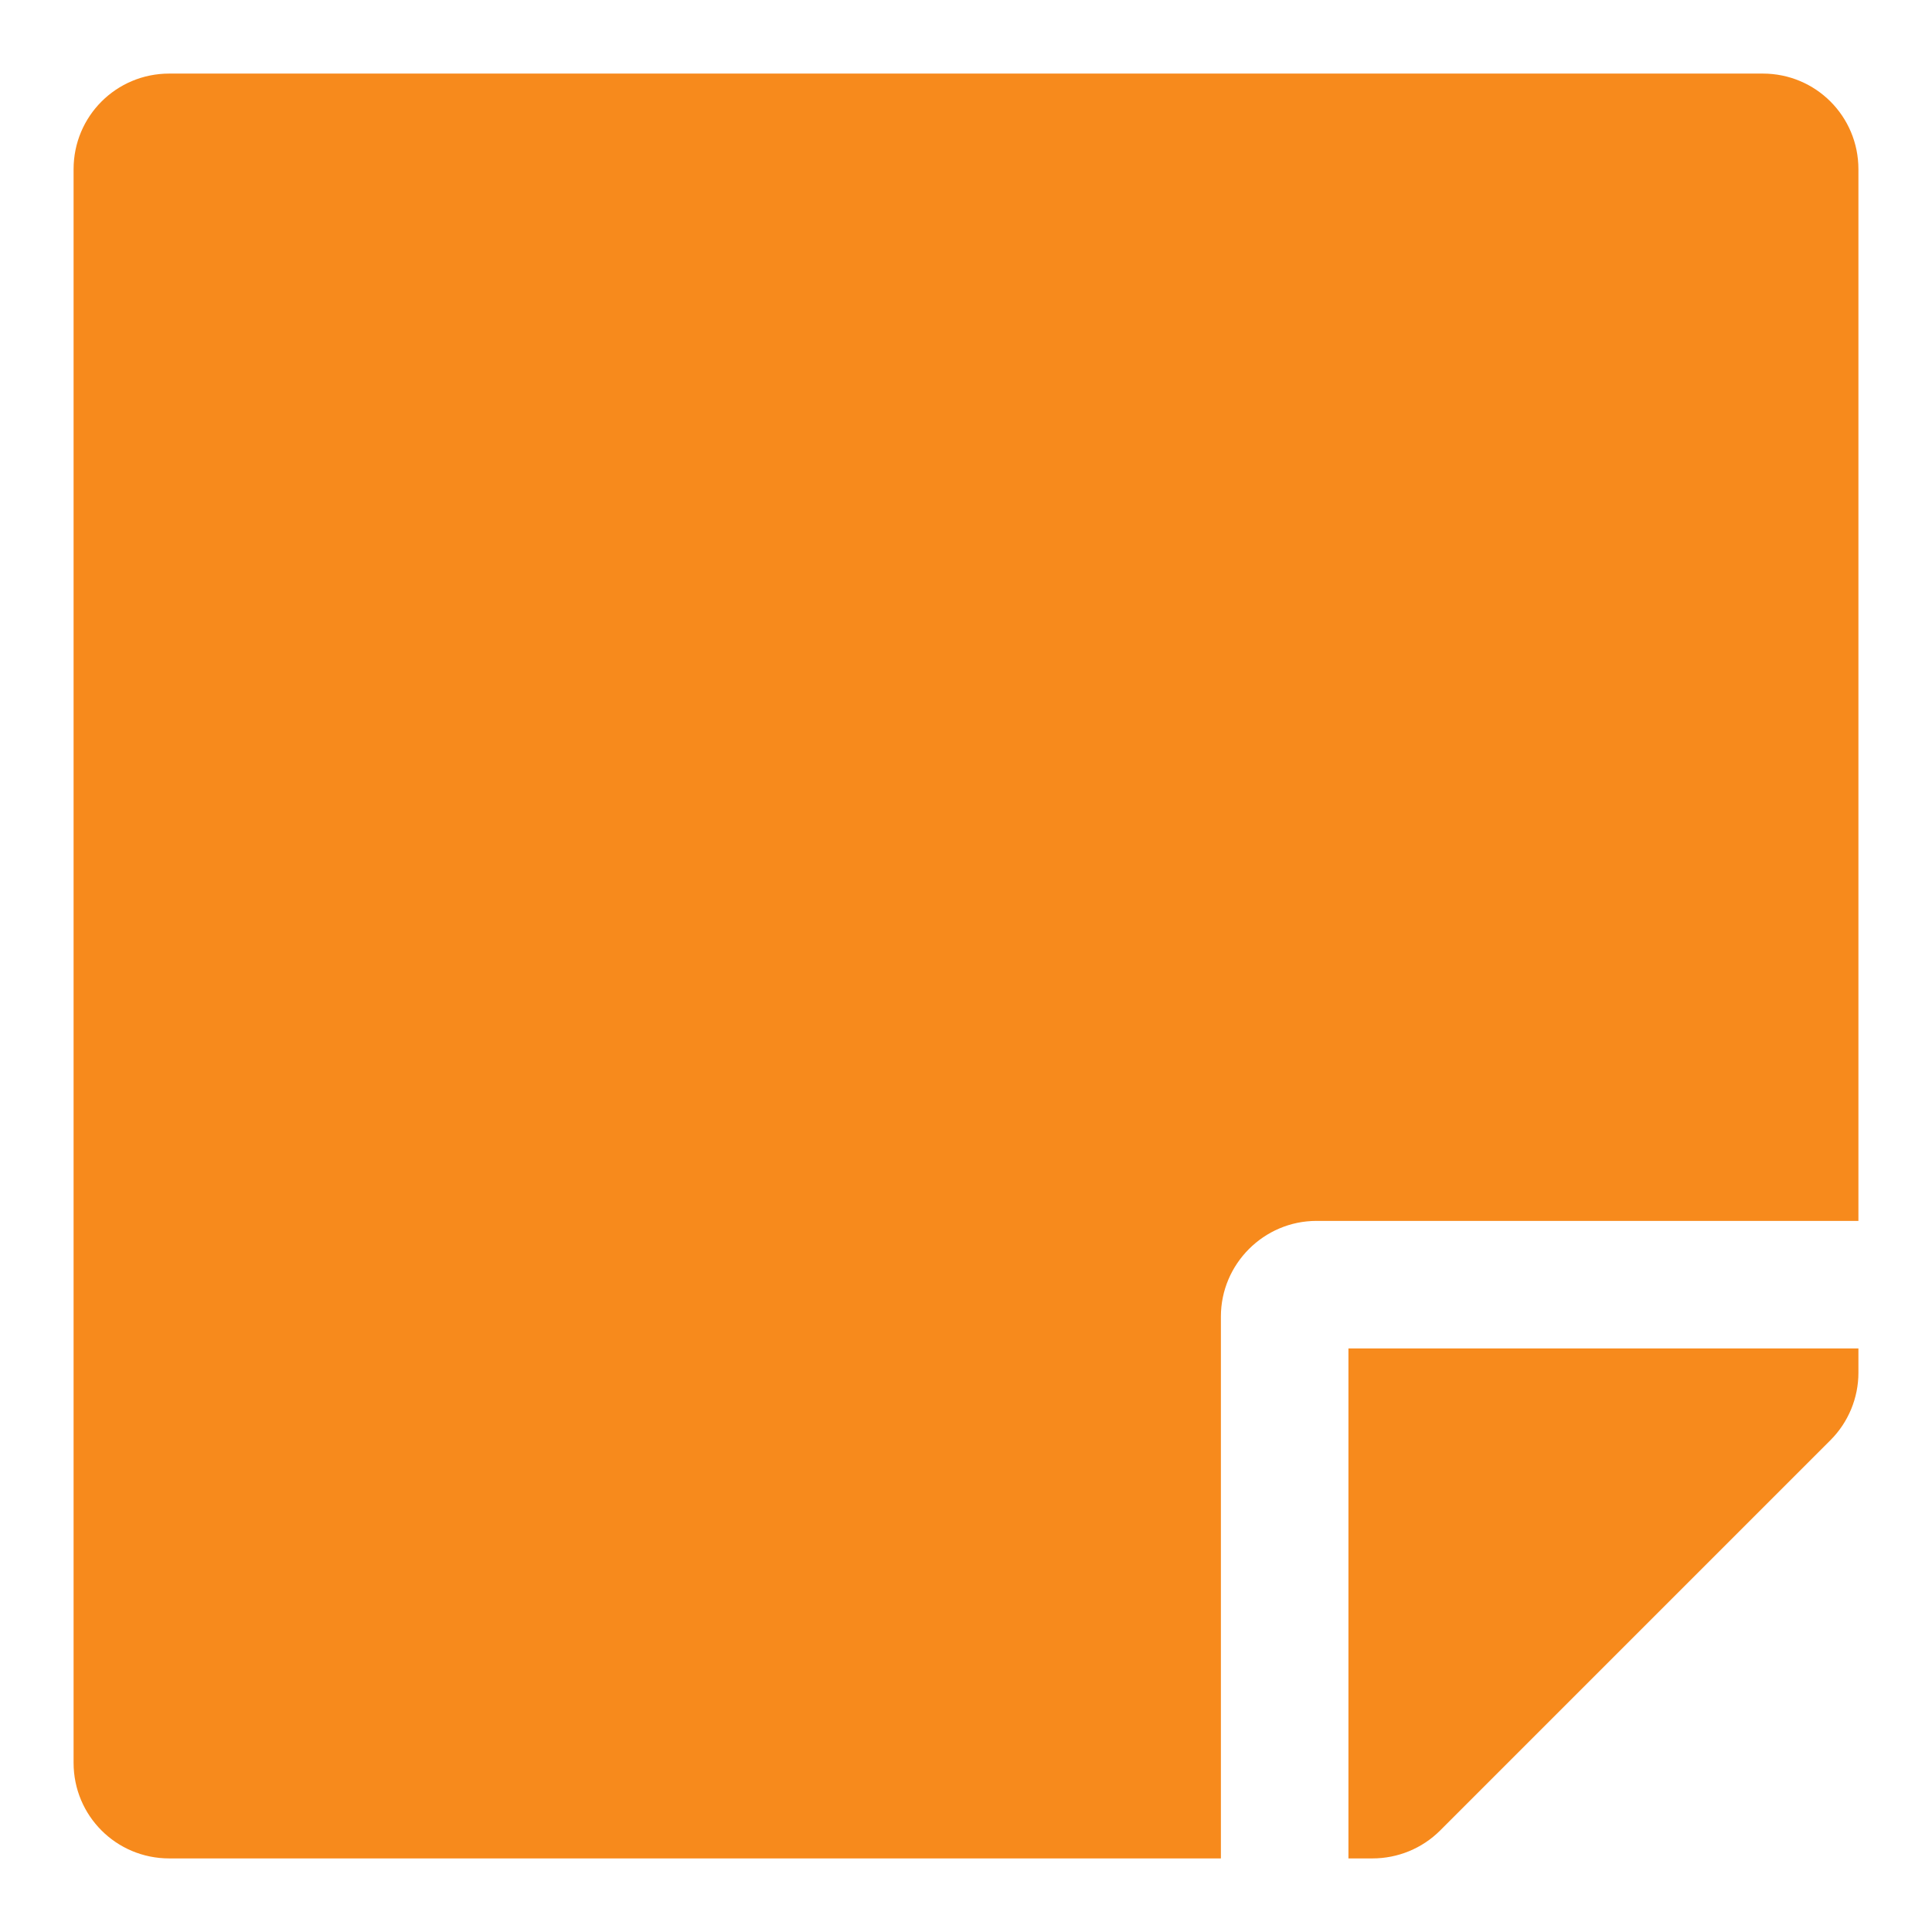 <?xml version="1.0" encoding="utf-8"?>
<!-- Generator: Adobe Illustrator 23.1.1, SVG Export Plug-In . SVG Version: 6.00 Build 0)  -->
<svg version="1.1" id="Layer_1" xmlns="http://www.w3.org/2000/svg" xmlns:xlink="http://www.w3.org/1999/xlink" x="0px" y="0px"
	 viewBox="0 0 1024 1024" style="enable-background:new 0 0 1024 1024;" xml:space="preserve">
<style type="text/css">
	.st0{fill:#F78A1C;}
</style>
<path class="st0" d="M697.8,647.1H985V89.7c0-28.1-22.6-50.7-50.7-50.7H89.7C61.6,39,39,61.6,39,89.7v844.6
	c0,28.1,22.6,50.7,50.7,50.7h557.4V697.8C647.1,669.9,669.9,647.1,697.8,647.1z M970.2,763.3L763.3,970.2
	c-9.5,9.5-22.4,14.8-35.9,14.8h-12.7V714.7H985v12.9C985,740.9,979.7,753.8,970.2,763.3z"/>
</svg>

